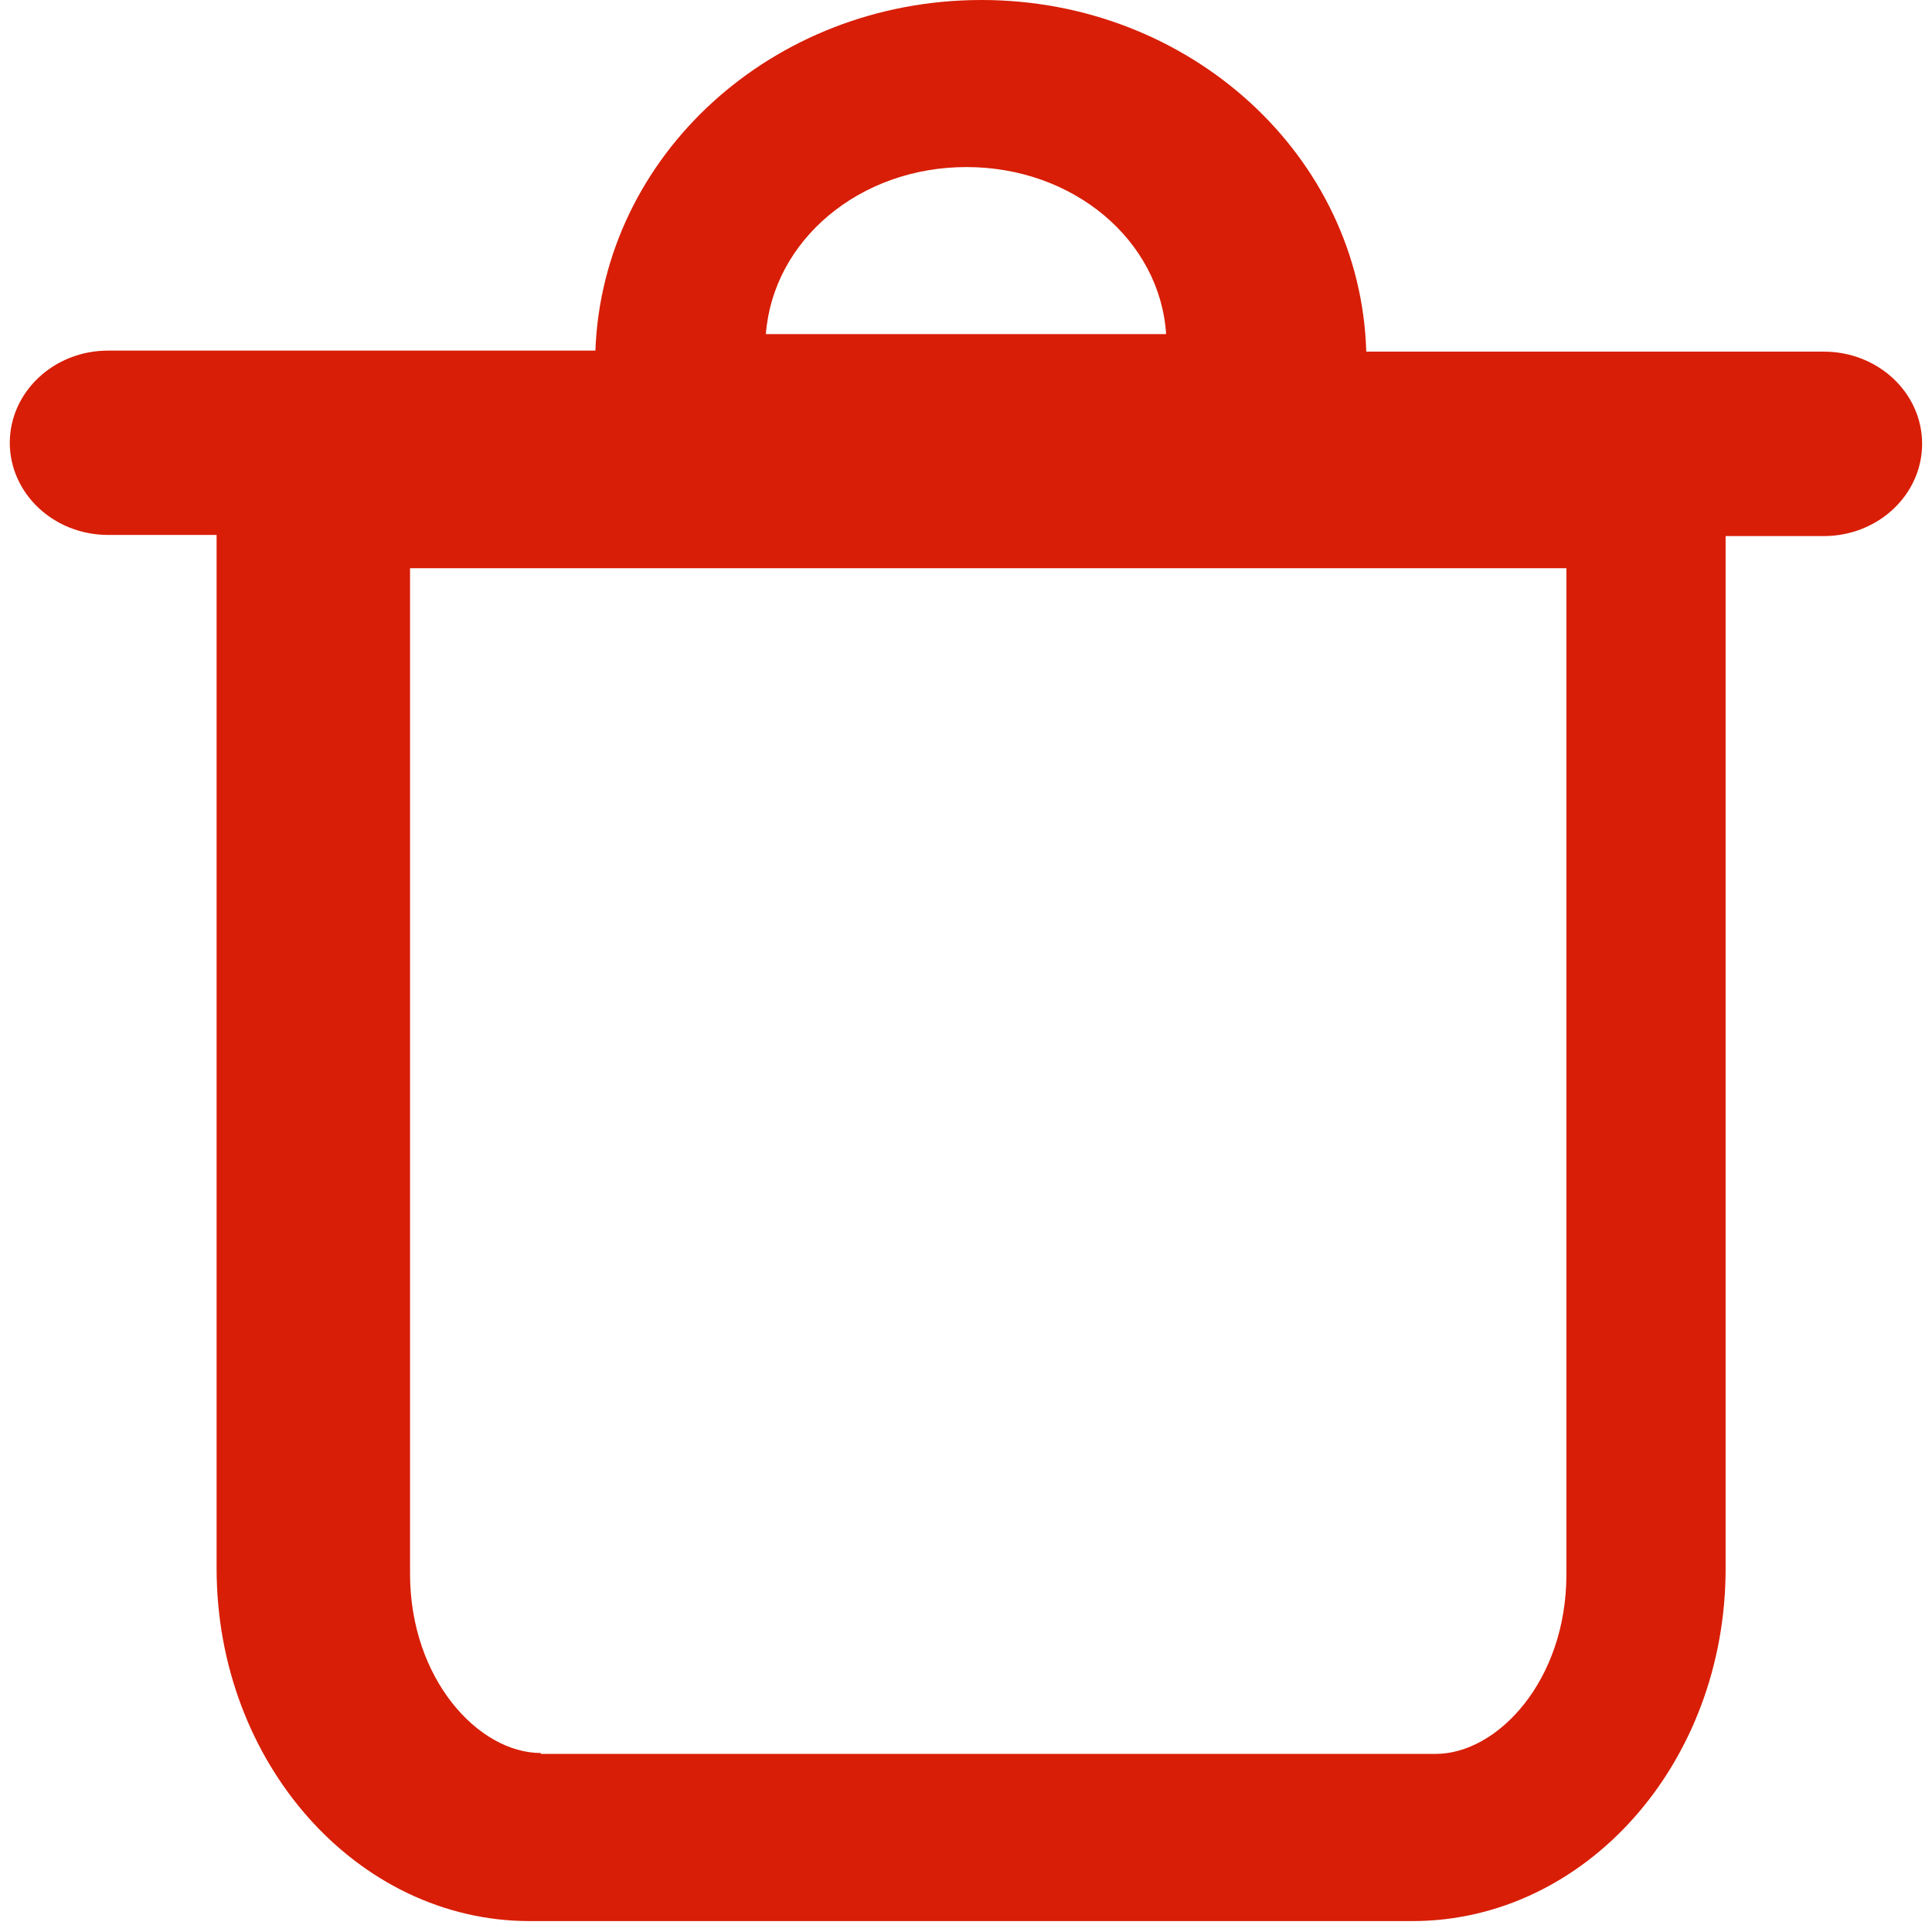 ﻿<?xml version="1.0" encoding="utf-8"?>
<svg version="1.1" xmlns:xlink="http://www.w3.org/1999/xlink" width="17px" height="17px" xmlns="http://www.w3.org/2000/svg">
  <g transform="matrix(1 0 0 1 -249 -22 )">
    <path d="M 12.022 3.094  C 11.972 1.371  10.47 -0.001  8.635 0  C 6.797 0  5.302 1.369  5.239 3.085  L 0.951 3.085  C 0.474 3.085  0.087 3.448  0.086 3.896  C 0.087 4.344  0.474 4.707  0.951 4.707  L 1.906 4.707  L 1.906 13.802  C 1.906 15.509  3.14 16.904  4.662 16.904  L 12.427 16.904  C 13.949 16.904  15.184 15.517  15.184 13.802  L 15.184 4.717  L 16.048 4.717  C 16.526 4.717  16.913 4.353  16.913 3.905  C 16.913 3.457  16.526 3.094  16.048 3.094  L 12.022 3.094  Z M 10.261 2.94  L 6.739 2.94  C 6.802 2.114  7.563 1.47  8.504 1.47  C 9.445 1.47  10.207 2.113  10.261 2.94  Z M 4.759 15.433  L 4.759 15.425  C 4.211 15.425  3.608 14.775  3.608 13.847  L 3.608 5  L 13.783 5  L 13.783 13.855  C 13.783 14.784  13.18 15.433  12.632 15.433  L 4.759 15.433  Z " fill-rule="nonzero" fill="#d81e06" stroke="none" transform="matrix(1 0 0 1 249 22 )" />
  </g>
</svg>
